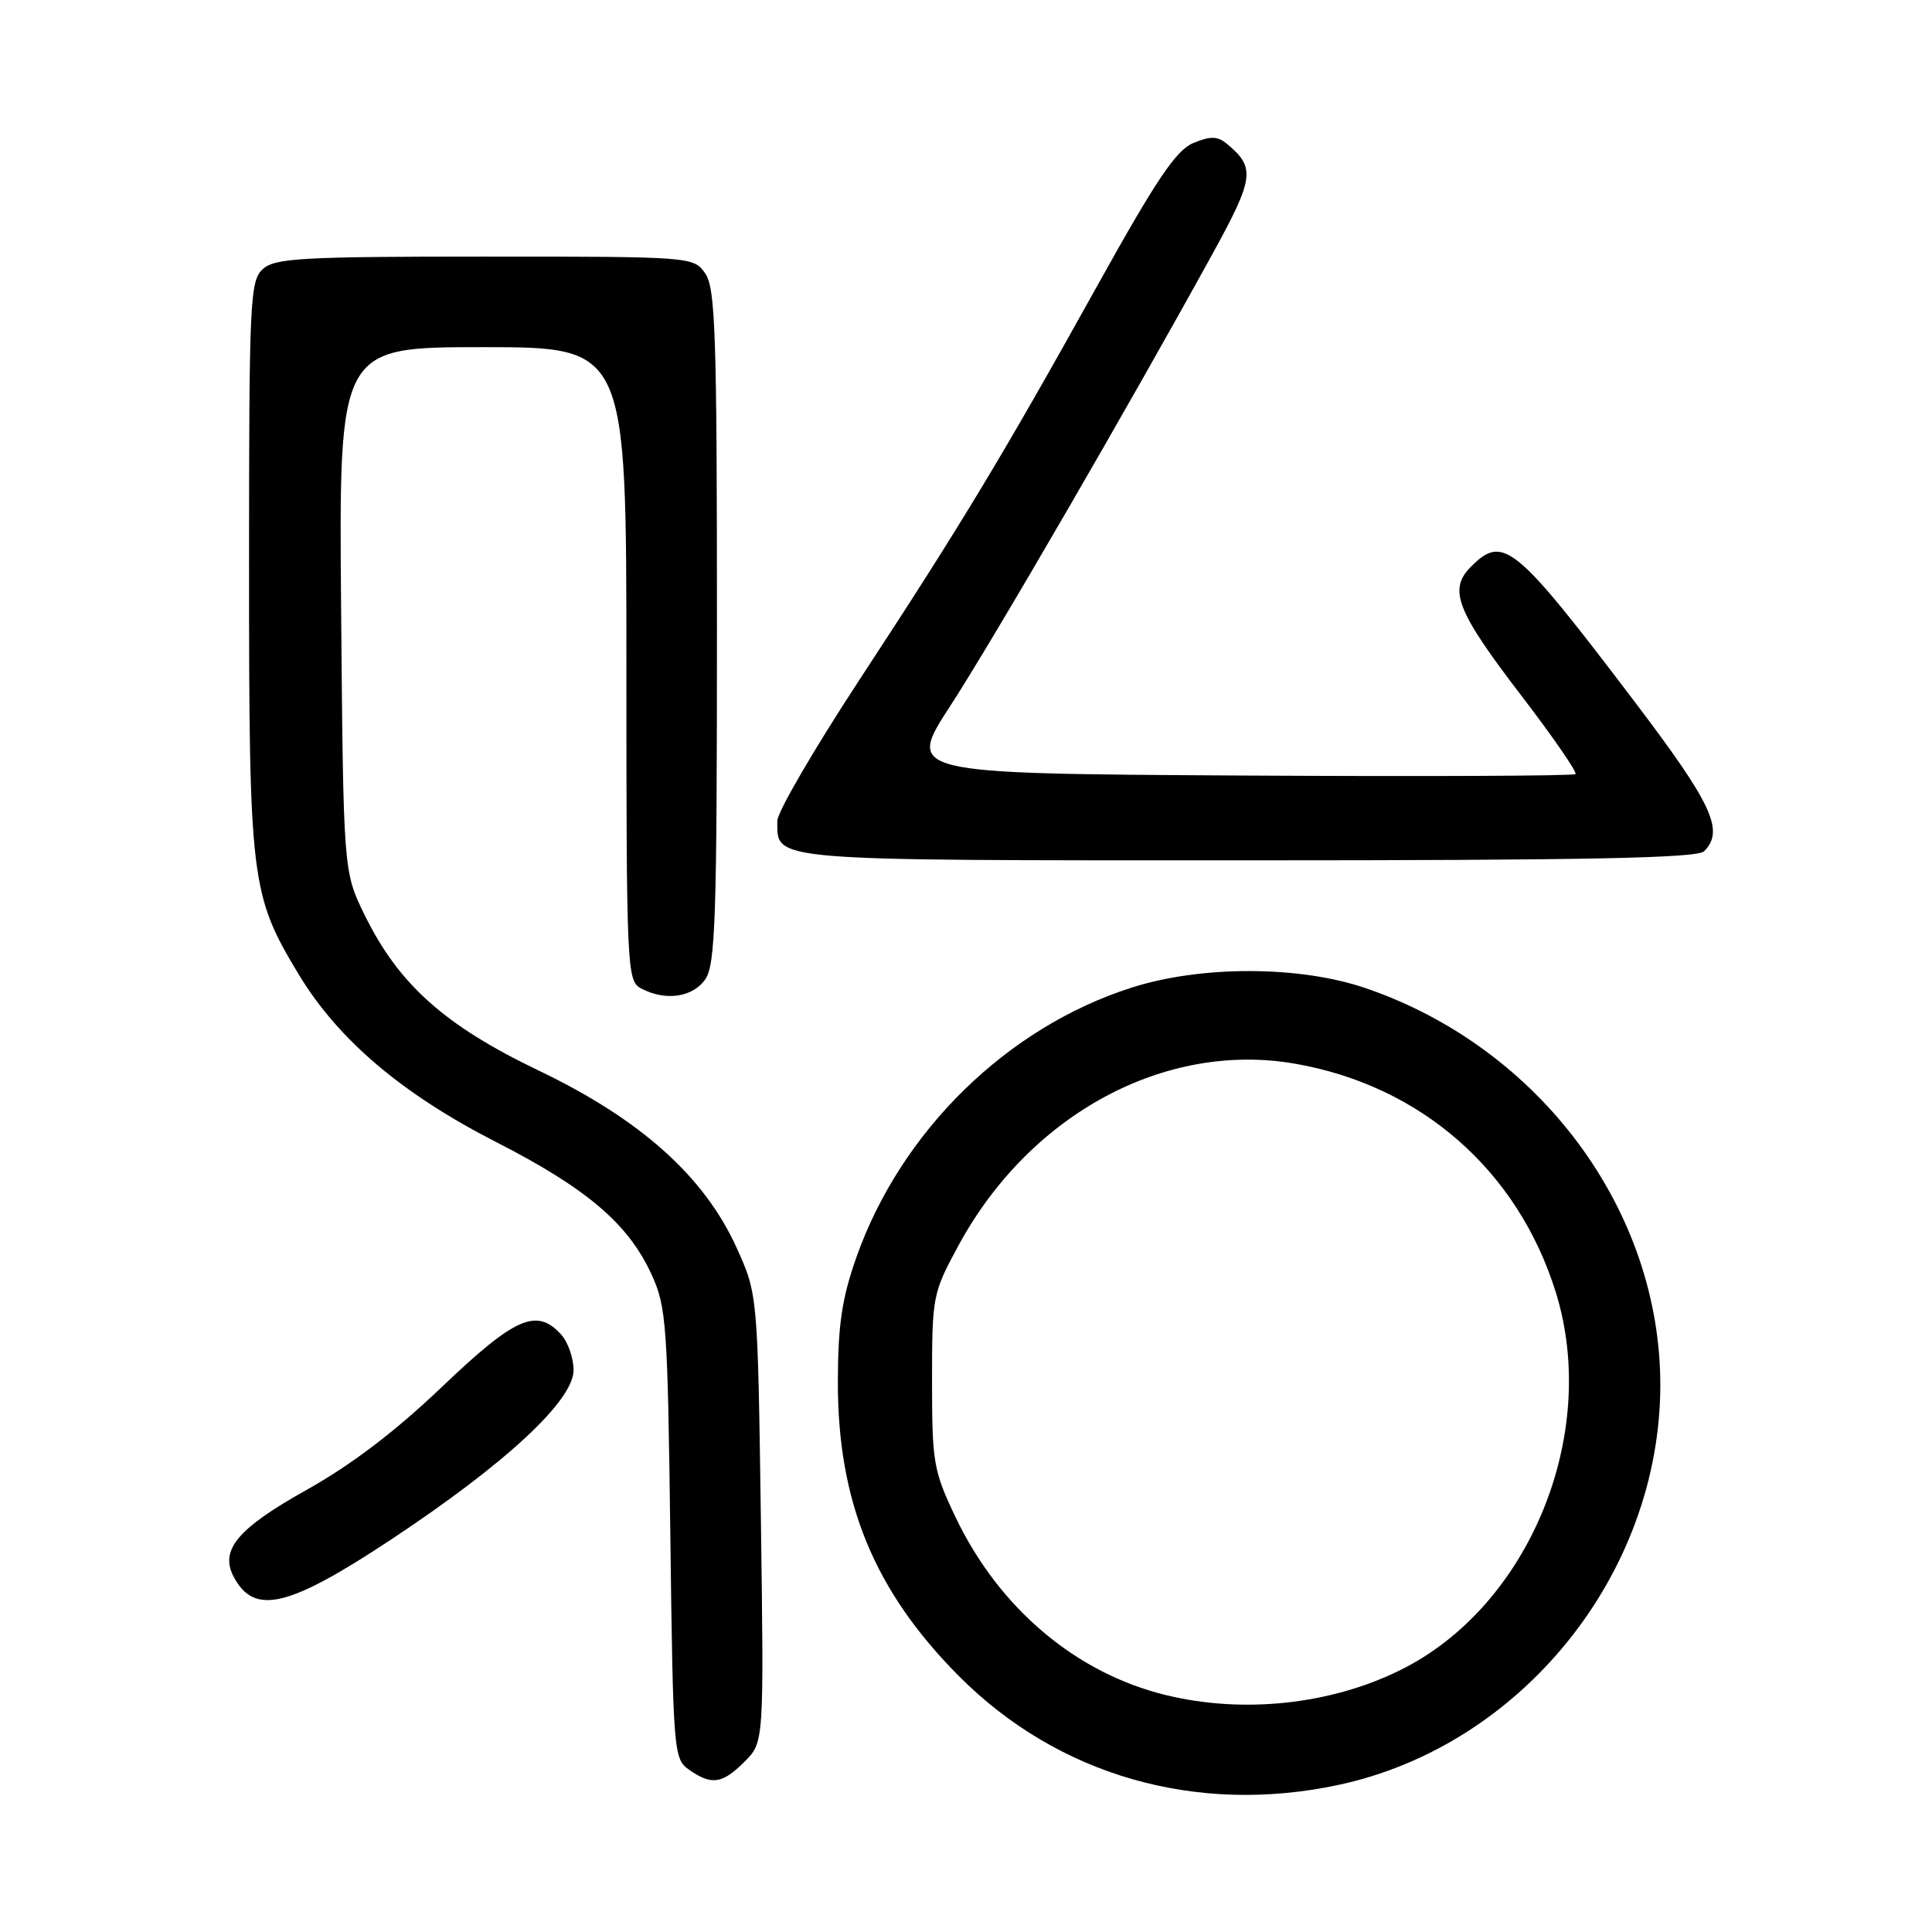 <?xml version="1.0" encoding="UTF-8" standalone="no"?>
<!DOCTYPE svg PUBLIC "-//W3C//DTD SVG 1.1//EN" "http://www.w3.org/Graphics/SVG/1.1/DTD/svg11.dtd" >
<svg xmlns="http://www.w3.org/2000/svg" xmlns:xlink="http://www.w3.org/1999/xlink" version="1.1" viewBox="0 0 256 256">
 <g >
 <path fill="currentColor"
d=" M 177.26 236.53 C 201.58 231.38 220.00 208.53 220.00 183.50 C 220.00 160.35 204.04 138.85 181.00 130.95 C 172.23 127.94 159.18 127.91 149.93 130.87 C 133.40 136.15 119.37 149.91 113.47 166.61 C 111.56 172.04 111.04 175.53 111.02 183.07 C 110.99 199.02 115.83 210.80 127.06 222.09 C 140.15 235.25 158.46 240.52 177.26 236.53 Z  M 98.66 233.43 C 101.23 230.86 101.23 230.86 100.82 201.18 C 100.40 171.50 100.40 171.50 97.59 165.30 C 93.30 155.86 84.85 148.30 71.37 141.85 C 58.92 135.88 52.85 130.46 48.33 121.27 C 45.50 115.50 45.50 115.50 45.20 80.75 C 44.90 46.00 44.90 46.00 63.95 46.00 C 83.00 46.00 83.00 46.00 83.00 87.96 C 83.00 128.43 83.07 129.97 84.93 130.96 C 88.13 132.68 91.77 132.17 93.44 129.78 C 94.80 127.85 95.00 121.71 95.00 83.00 C 95.00 44.29 94.80 38.15 93.44 36.22 C 91.90 34.02 91.67 34.00 64.27 34.00 C 39.98 34.00 36.44 34.20 34.83 35.65 C 33.12 37.20 33.00 39.76 33.00 74.97 C 33.00 116.81 33.21 118.56 39.61 129.16 C 44.82 137.77 53.26 144.94 65.69 151.30 C 77.79 157.49 83.27 162.16 86.36 168.93 C 88.30 173.17 88.47 175.66 88.82 203.26 C 89.19 232.26 89.25 233.06 91.32 234.51 C 94.29 236.59 95.71 236.38 98.66 233.43 Z  M 51.74 204.05 C 66.96 193.98 76.00 185.60 76.00 181.55 C 76.00 179.96 75.26 177.83 74.35 176.83 C 71.12 173.26 68.26 174.52 58.58 183.75 C 52.43 189.63 46.53 194.12 40.62 197.42 C 31.45 202.55 29.07 205.40 30.99 208.98 C 33.71 214.07 38.22 212.99 51.74 204.05 Z  M 225.80 112.80 C 228.52 110.08 226.90 106.58 216.75 93.18 C 200.72 72.05 199.21 70.79 194.91 75.09 C 191.87 78.13 192.98 80.95 201.69 92.31 C 205.82 97.71 209.01 102.33 208.76 102.57 C 208.51 102.82 188.46 102.90 164.20 102.76 C 120.09 102.50 120.09 102.50 125.94 93.50 C 131.60 84.79 149.60 53.76 160.63 33.70 C 166.21 23.55 166.38 22.22 162.56 19.05 C 161.33 18.03 160.40 18.01 158.12 18.95 C 155.84 19.90 153.24 23.75 145.42 37.82 C 132.89 60.36 127.32 69.59 113.88 90.08 C 107.90 99.20 103.00 107.61 103.00 108.76 C 103.00 114.15 101.26 114.00 165.37 114.00 C 210.10 114.00 224.89 113.71 225.80 112.80 Z  M 154.50 224.61 C 142.55 221.71 132.35 213.07 126.60 201.00 C 123.69 194.90 123.50 193.79 123.50 183.00 C 123.50 171.75 123.58 171.36 127.00 165.04 C 136.43 147.64 154.38 137.94 171.62 140.95 C 188.29 143.85 201.13 155.11 206.15 171.23 C 212.01 190.07 202.60 212.91 185.50 221.32 C 176.25 225.88 164.73 227.10 154.50 224.61 Z "/>
</g>
</svg>